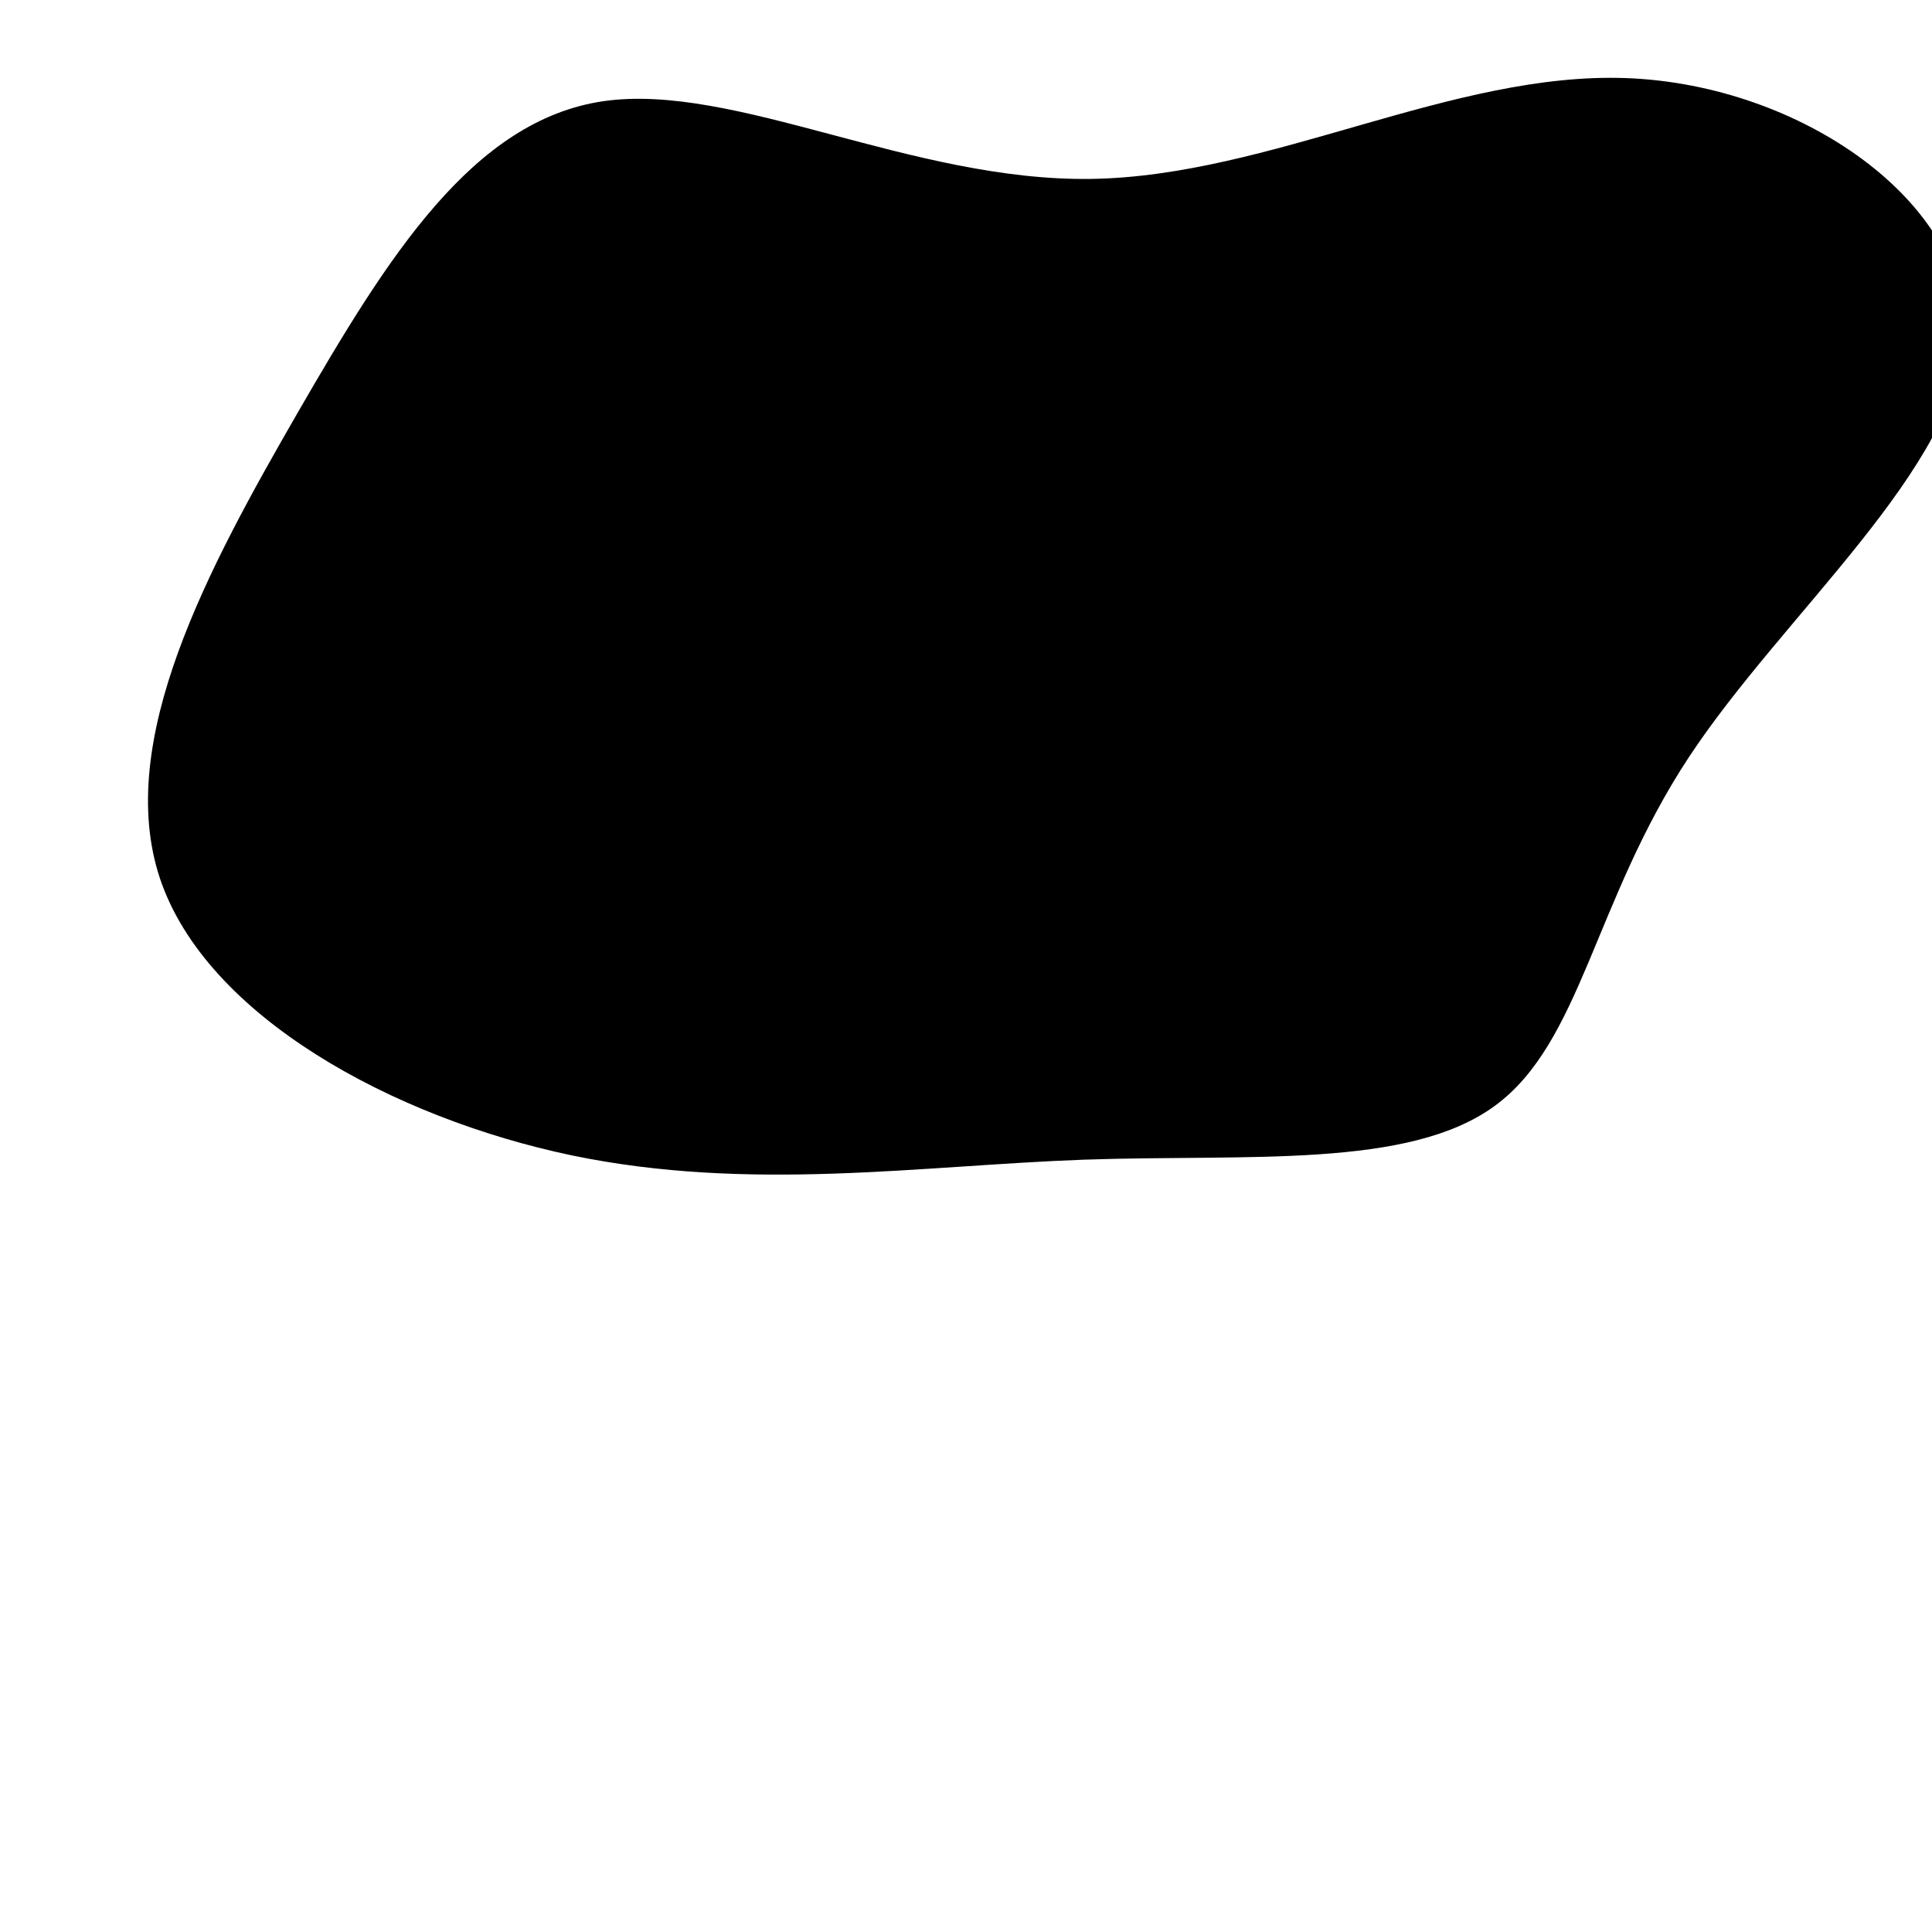  <svg
                id="blob2"
                width="1100"
                height="1100"
                viewBox="0 0 1100 1100"
                xmlns="http://www.w3.org/2000/svg"
              >
                <g
                  transform="translate(620,350)
                scale(2.2,1.9)"
                >
                  <path
                    d="M139.2,-160.8C184.4,-158.8,227.7,-123.4,226.6,-83.8C225.4,-44.2,179.7,-0.3,155.2,42.8C130.7,85.9,127.4,128.3,105,147.2C82.7,166.1,41.3,161.6,-1.3,163.3C-43.9,165.1,-87.8,173.1,-133.9,162C-180,150.8,-228.4,120.4,-240.4,79.1C-252.3,37.9,-227.9,-14.1,-204.7,-60.7C-181.5,-107.2,-159.5,-148.2,-125.6,-153.9C-91.7,-159.5,-45.8,-129.8,0.6,-130.6C47,-131.4,94,-162.8,139.2,-160.8Z"
                    fill="#000000"
                  />
                </g>
              </svg>